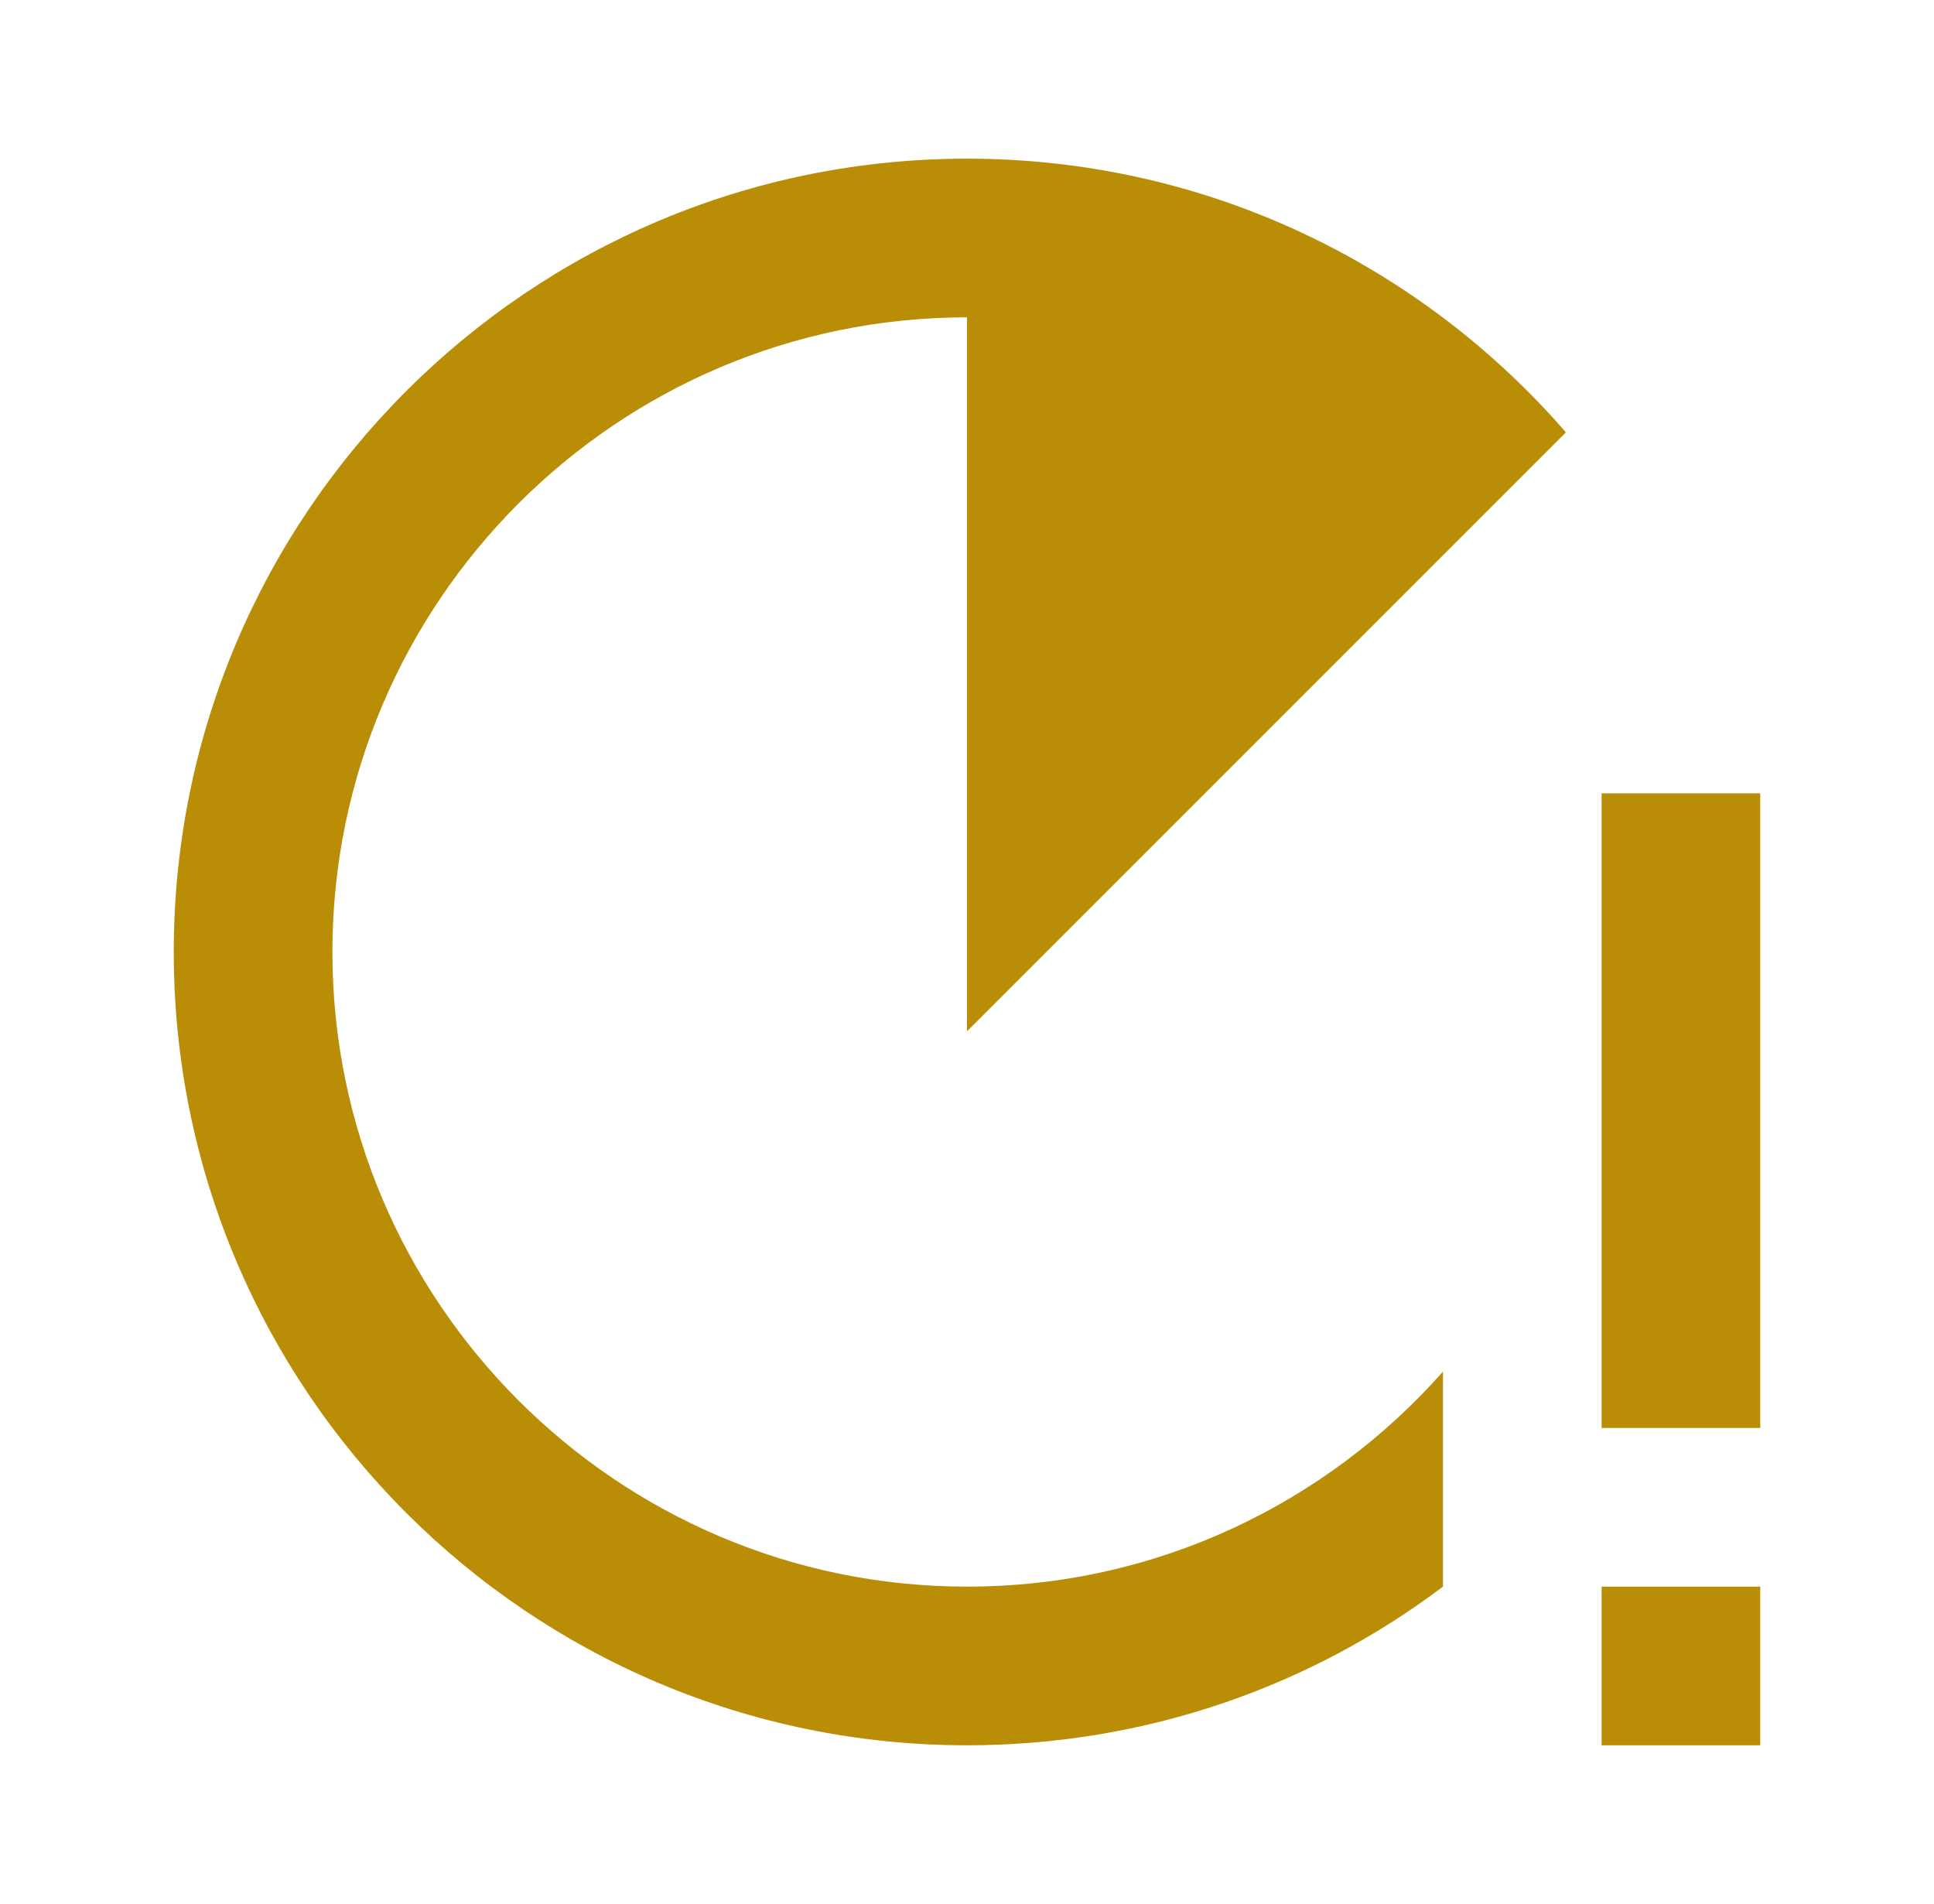 <svg width="64" height="63" viewBox="0 0 64 63" fill="none" xmlns="http://www.w3.org/2000/svg">
<path d="M58.25 26.25V47.25H53V26.25H58.25ZM53 52.5V57.75H58.25V52.5H53ZM47.75 45.386C43.891 49.744 38.274 52.5 32 52.5C20.424 52.5 11 43.076 11 31.5C11 19.924 20.424 10.5 32 10.5V34.125L51.819 14.306C47.015 8.768 39.928 5.25 32 5.25C17.51 5.25 5.75 17.01 5.75 31.5C5.75 45.99 17.51 57.75 32 57.75C37.906 57.75 43.366 55.807 47.75 52.5V45.386Z" fill="#BA8D06"/>
</svg>

